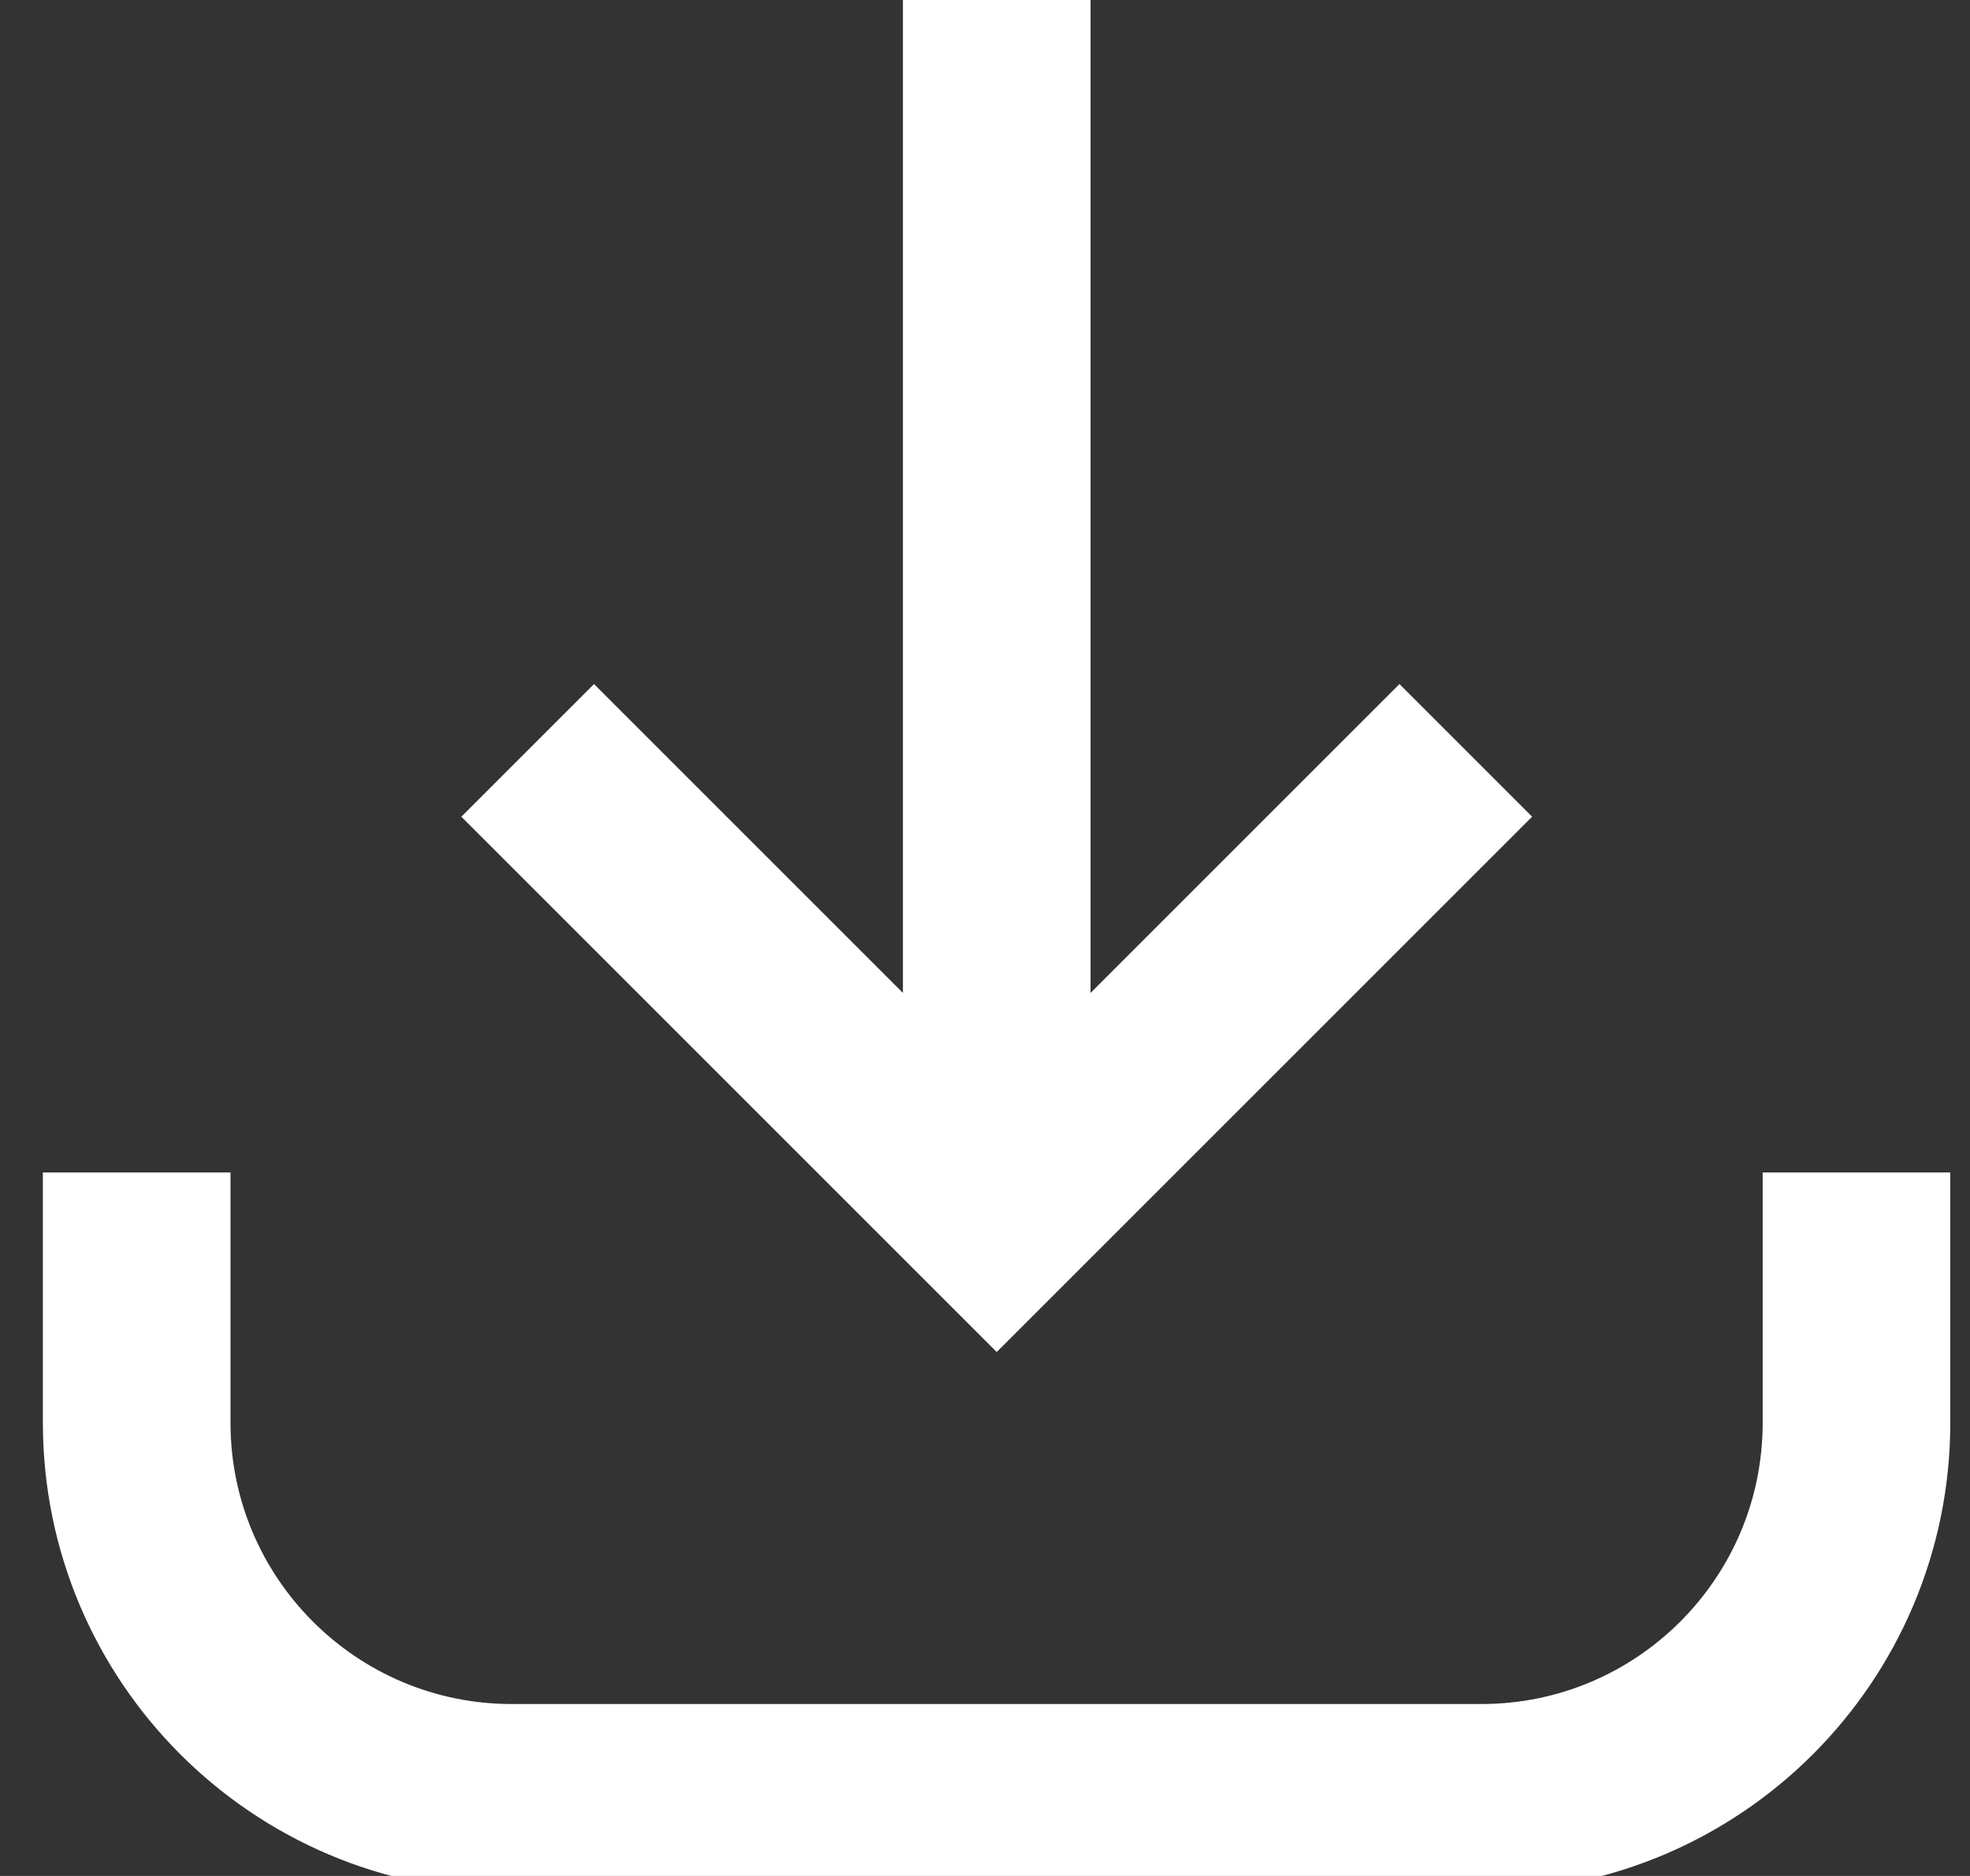<svg width="21" height="20" viewBox="0 0 21 20" fill="none" xmlns="http://www.w3.org/2000/svg">
<rect x="0" y="0" width="21" height="20" fill="#333333" stroke="none"/>
<g stroke="#FFFFFF" stroke-width="2">
<path d="M10.625 0V13M15.625 8L10.625 13L5.625 8"/>
<path d="M1.457 12.5V15.167C1.457 17.376 3.248 19.167 5.457 19.167H15.79C18 19.167 19.79 17.376 19.79 15.167V12.5"/>
</g>
</svg>
